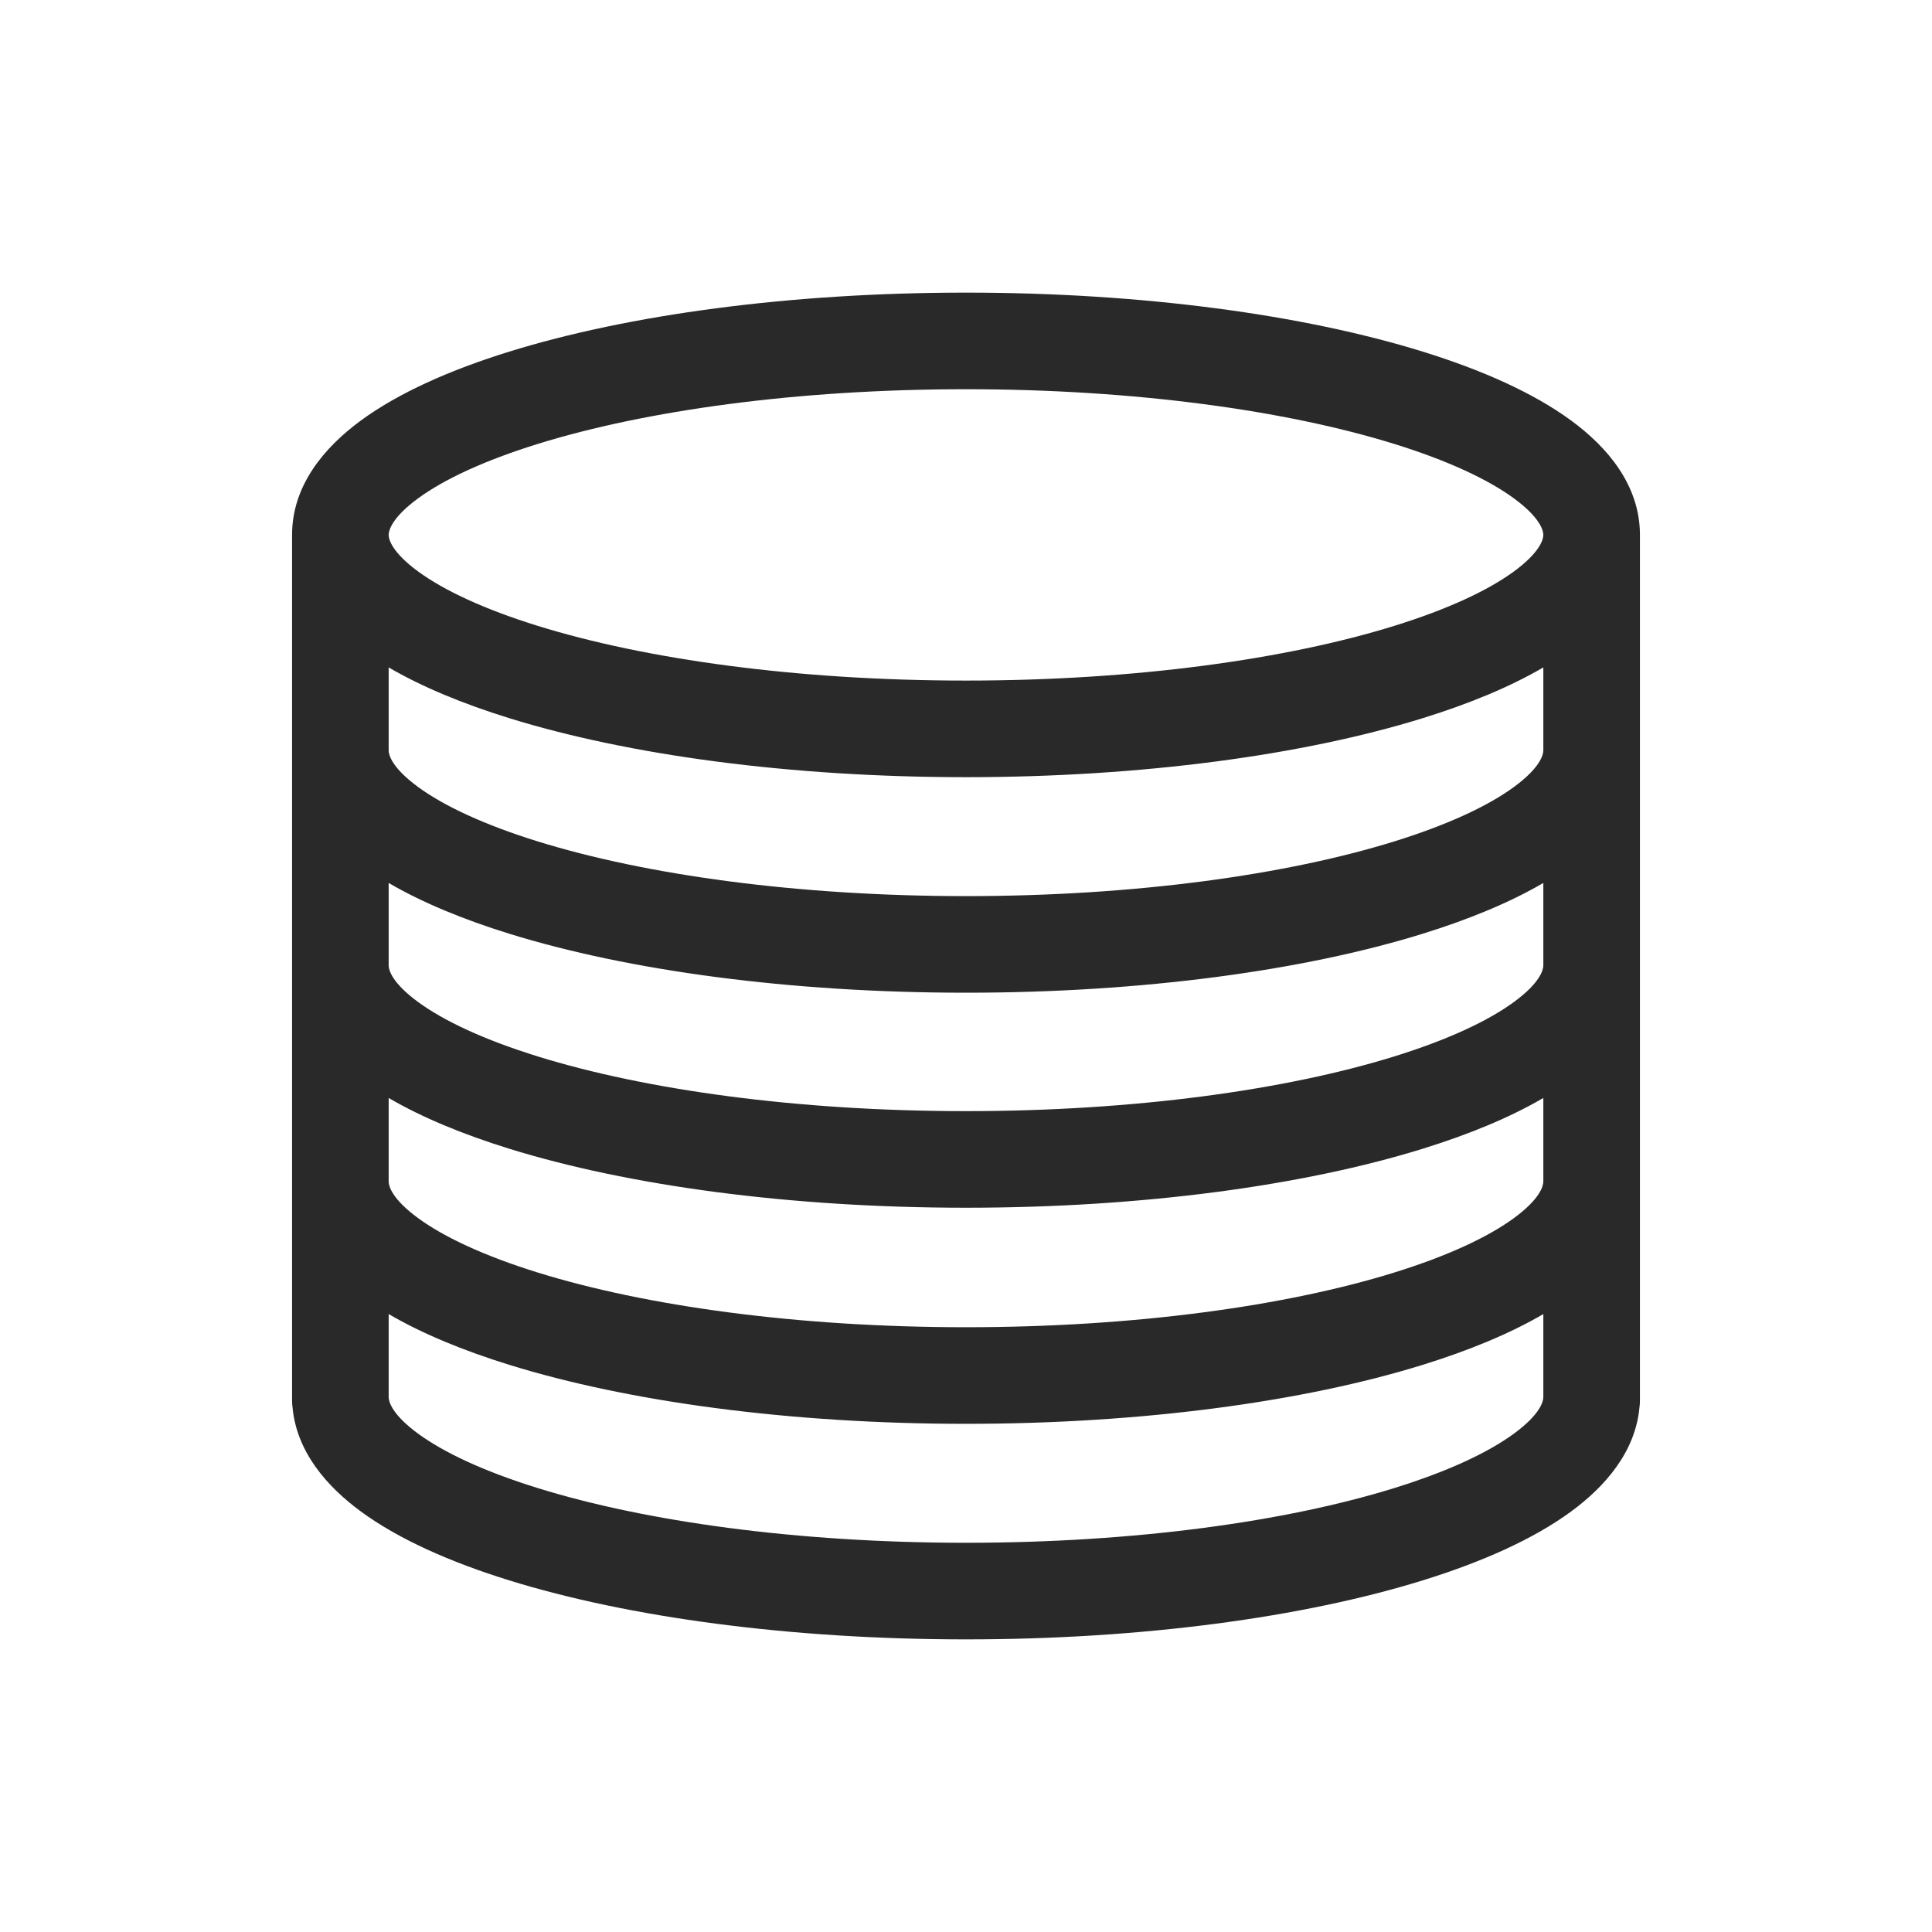 <svg width="160" height="160" viewBox="0 0 160 160" xmlns="http://www.w3.org/2000/svg">
<path fill-rule="evenodd" d="M34.624 41.272C32.47 42.85 32.2 43.908 32.188 44.273L32.188 44.298V44.326C32.201 44.692 32.475 45.749 34.624 47.325C36.747 48.881 40.075 50.45 44.547 51.836C53.444 54.594 65.979 56.362 80 56.362C94.02 56.362 106.555 54.594 115.452 51.836C119.925 50.45 123.253 48.881 125.376 47.325C127.581 45.708 127.812 44.637 127.812 44.298C127.812 43.959 127.581 42.888 125.376 41.272C123.253 39.715 119.925 38.147 115.452 36.76C106.555 34.002 94.02 32.234 80 32.234C65.979 32.234 53.444 34.002 44.547 36.76C40.075 38.147 36.747 39.715 34.624 41.272ZM42.178 59.477C38.387 58.302 34.981 56.904 32.188 55.273L32.188 62.176C32.201 62.543 32.475 63.6 34.624 65.175C36.747 66.731 40.075 68.3 44.547 69.687C53.444 72.445 65.979 74.212 80 74.212C94.02 74.212 106.555 72.445 115.452 69.687C119.925 68.3 123.253 66.731 125.376 65.175C127.581 63.558 127.812 62.487 127.812 62.148H127.812V55.272C125.02 56.904 121.613 58.302 117.821 59.477C107.965 62.533 94.594 64.362 80 64.362C65.405 64.362 52.034 62.533 42.178 59.477ZM135.812 44.217C135.777 40.159 133.123 37.031 130.105 34.819C126.984 32.532 122.725 30.639 117.821 29.119C107.965 26.063 94.594 24.234 80 24.234C65.405 24.234 52.034 26.063 42.178 29.119C37.275 30.639 33.015 32.532 29.894 34.819C26.857 37.046 24.188 40.201 24.188 44.298C24.188 44.33 24.188 44.362 24.188 44.394L24.188 62.148H24.188C24.188 62.181 24.188 62.212 24.188 62.244L24.188 79.955H24.188C24.188 79.987 24.188 80.019 24.188 80.051L24.188 97.852H24.188C24.188 97.884 24.188 97.916 24.188 97.948L24.188 115.702H24.188C24.188 115.734 24.188 115.766 24.188 115.798L24.188 115.999C24.188 116.189 24.201 116.375 24.227 116.558C24.567 120.241 27.072 123.112 29.894 125.181C33.015 127.469 37.275 129.361 42.178 130.881C52.034 133.937 65.405 135.766 80 135.766C94.594 135.766 107.965 133.937 117.821 130.881C122.725 129.361 126.984 127.469 130.105 125.181C132.923 123.115 135.424 120.251 135.771 116.577C135.798 116.389 135.812 116.195 135.812 115.999V44.298C135.812 44.271 135.812 44.244 135.812 44.217ZM127.812 115.702V108.826C125.02 110.457 121.613 111.855 117.821 113.031C107.965 116.086 94.594 117.915 80 117.915C65.405 117.915 52.034 116.086 42.178 113.031C38.387 111.855 34.981 110.457 32.188 108.826V115.73C32.201 116.096 32.475 117.154 34.624 118.729C36.747 120.285 40.075 121.854 44.547 123.24C53.444 125.999 65.979 127.766 80 127.766C94.02 127.766 106.555 125.999 115.452 123.24C119.925 121.854 123.253 120.285 125.376 118.729C127.581 117.112 127.812 116.041 127.812 115.702H127.812ZM127.812 97.852V90.929C125.02 92.561 121.613 93.959 117.821 95.134C107.965 98.19 94.594 100.019 80 100.019C65.405 100.019 52.034 98.19 42.178 95.134C38.387 93.959 34.981 92.561 32.188 90.93V97.879C32.201 98.246 32.475 99.303 34.624 100.878C36.747 102.434 40.075 104.003 44.547 105.39C53.444 108.148 65.979 109.915 80 109.915C94.02 109.915 106.555 108.148 115.452 105.39C119.925 104.003 123.253 102.434 125.376 100.878C127.581 99.261 127.812 98.19 127.812 97.852H127.812ZM127.812 79.955V73.123C125.02 74.754 121.613 76.152 117.821 77.328C107.965 80.383 94.594 82.212 80 82.212C65.405 82.212 52.034 80.383 42.178 77.328C38.387 76.152 34.981 74.754 32.188 73.123V79.983C32.201 80.349 32.475 81.406 34.624 82.982C36.747 84.538 40.075 86.107 44.547 87.493C53.444 90.251 65.979 92.019 80 92.019C94.02 92.019 106.555 90.251 115.452 87.493C119.925 86.107 123.253 84.538 125.376 82.982C127.581 81.365 127.812 80.294 127.812 79.955H127.812Z" fill="#292929"/>
</svg>
